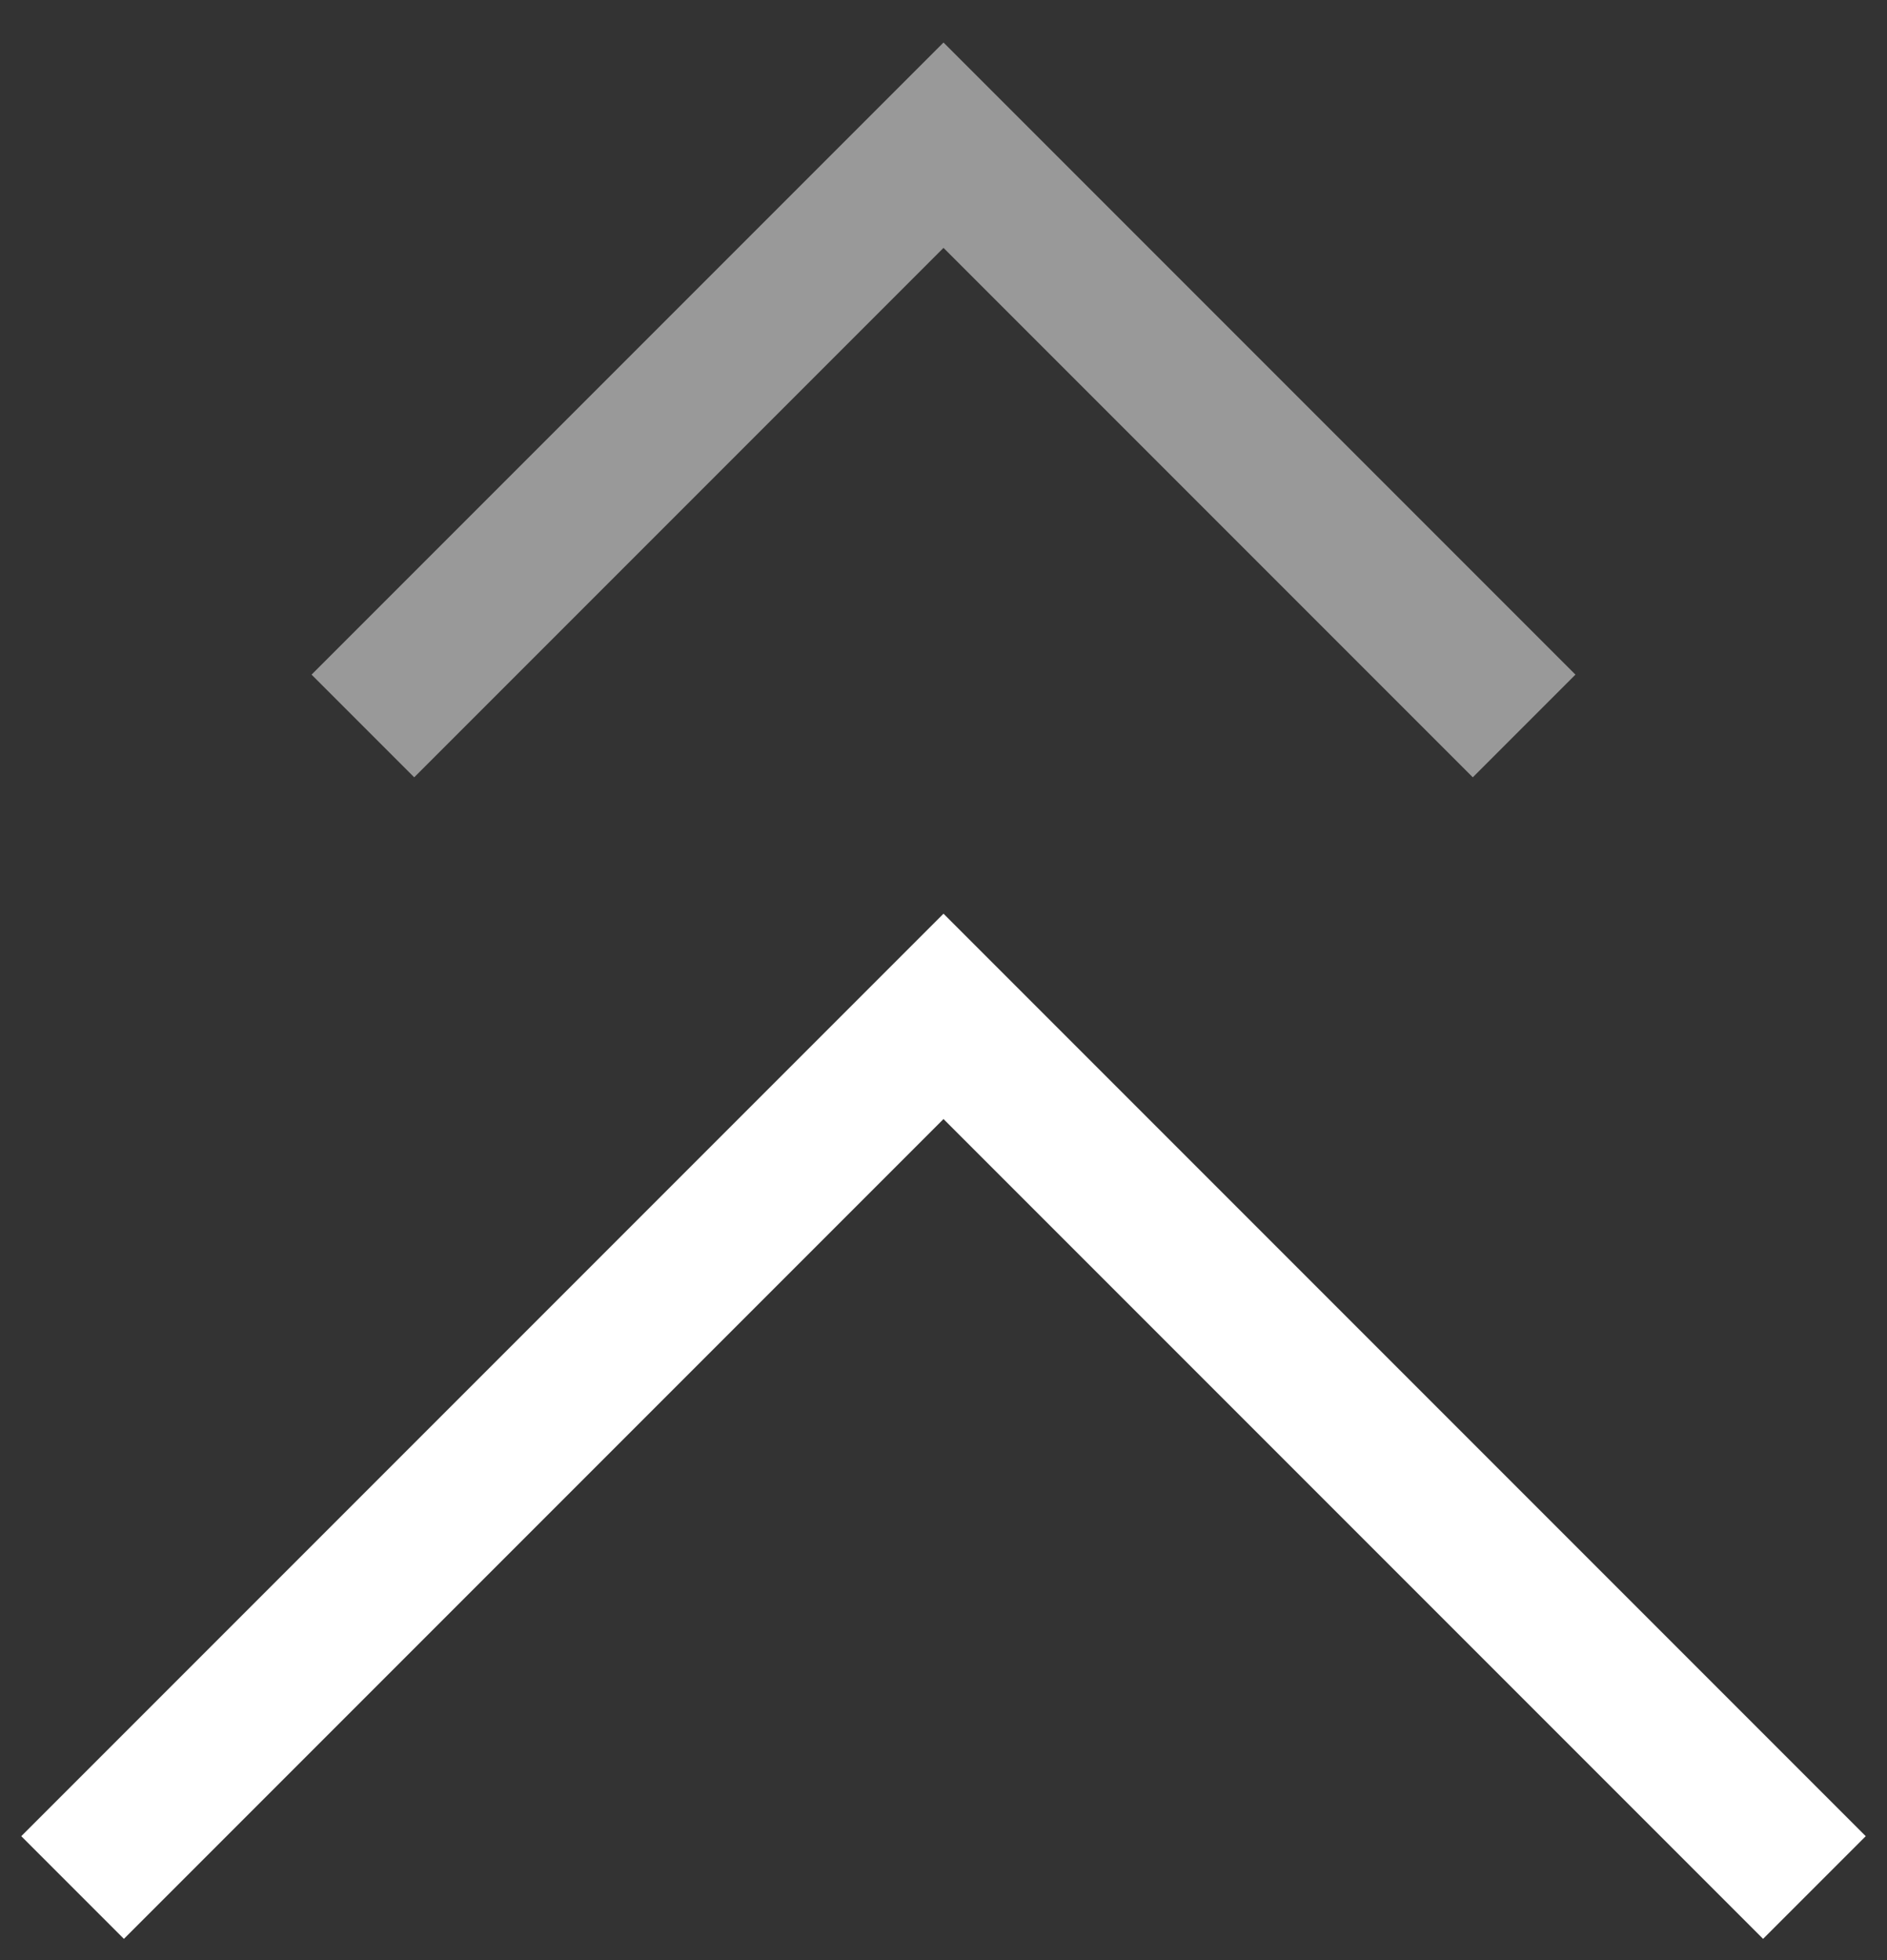 <svg width="26" height="27" viewBox="0 0 26 27" fill="none" xmlns="http://www.w3.org/2000/svg">
<rect x="0" y="0" width="26" height="27" fill="#333333" stroke="none"/>
<path d="M1 26L13 14L25 26" stroke="white" stroke-width="2"/>
<path d="M5 10L13 2L21 10" stroke="white" stroke-opacity="0.5" stroke-width="2"/>
</svg>
